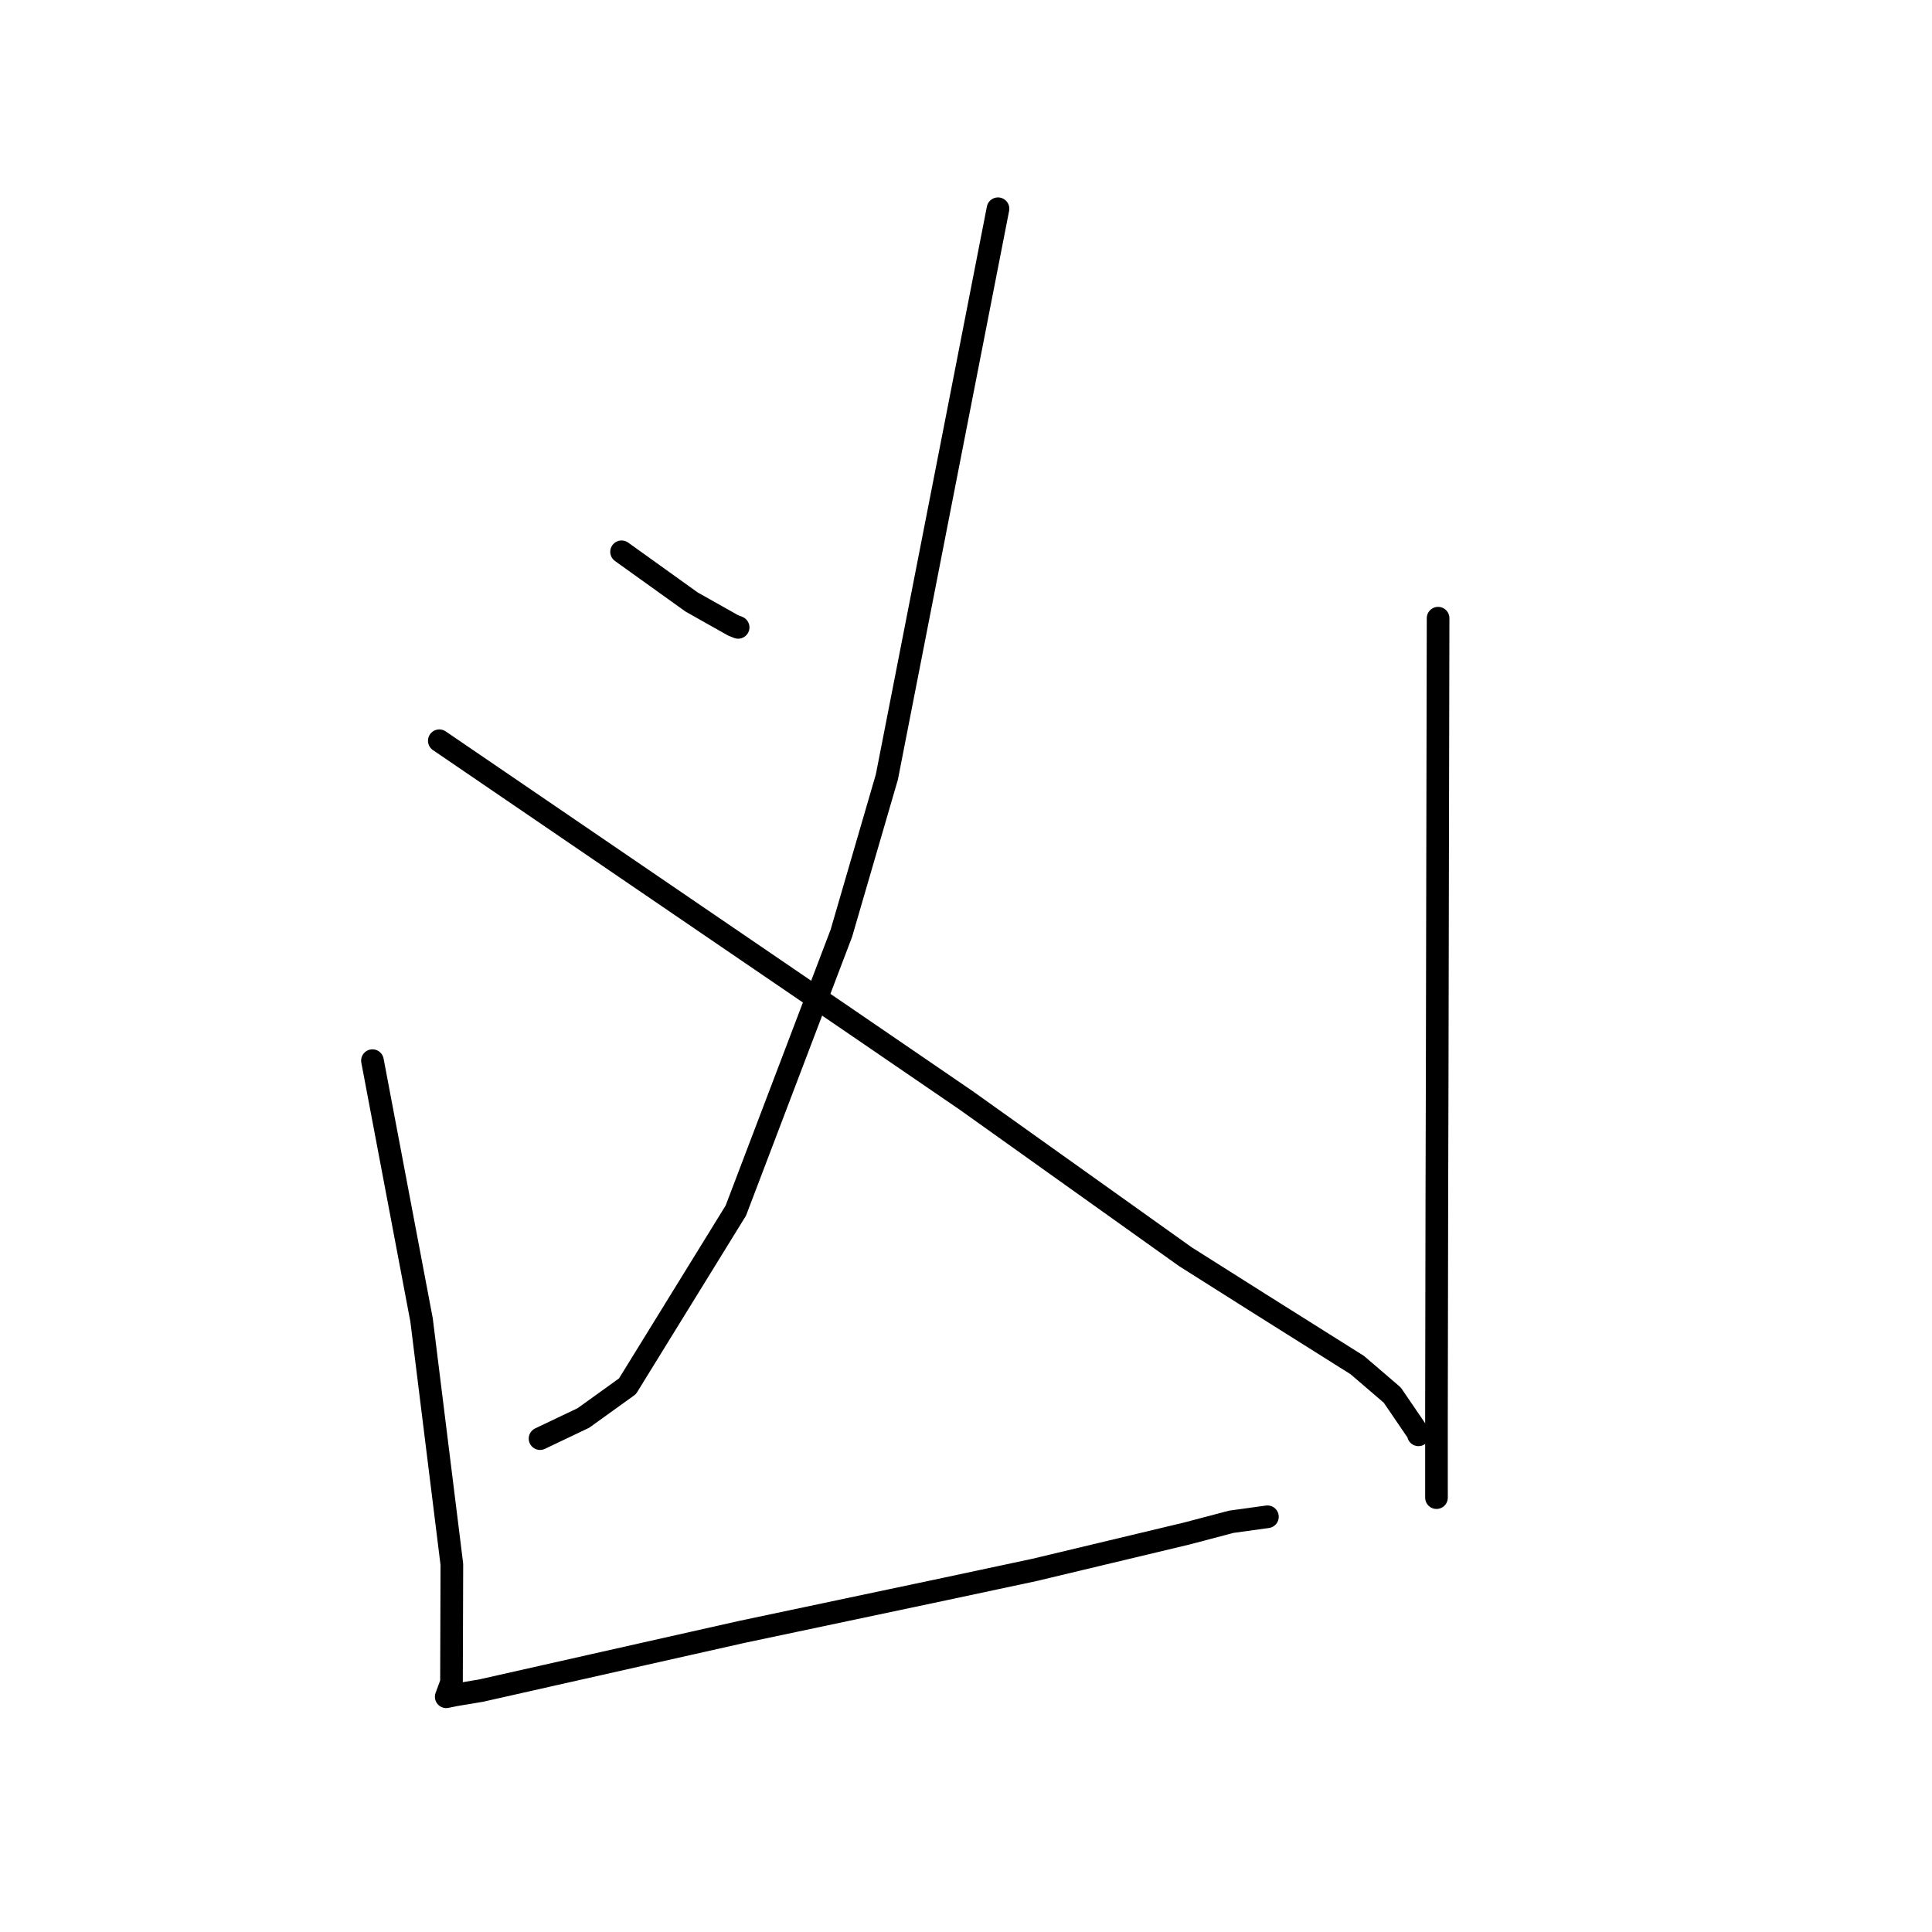 <?xml version="1.0" standalone="no"?>
    <svg width="256" height="256" xmlns="http://www.w3.org/2000/svg" version="1.1">
    <polyline stroke="black" stroke-width="3" stroke-linecap="round" fill="transparent" stroke-linejoin="round" points="82.361 73.115 86.999 76.44 91.637 79.766 97.129 82.86 97.807 83.13 " />
        <polyline stroke="black" stroke-width="3" stroke-linecap="round" fill="transparent" stroke-linejoin="round" points="132.24 27.659 124.878 65.305 117.516 102.951 111.486 123.655 97.503 160.405 83.142 183.689 77.303 187.889 72.081 190.375 71.559 190.624 " />
        <polyline stroke="black" stroke-width="3" stroke-linecap="round" fill="transparent" stroke-linejoin="round" points="58.212 98.152 85.586 116.828 112.96 135.504 127.978 145.778 157.085 166.532 167.051 172.831 179.842 180.877 184.478 184.852 187.946 189.936 187.954 190.119 " />
        <polyline stroke="black" stroke-width="3" stroke-linecap="round" fill="transparent" stroke-linejoin="round" points="49.352 140.541 52.606 157.724 55.86 174.906 59.874 207.283 59.825 222.934 59.196 224.644 59.128 224.828 59.127 224.831 60.317 224.588 63.741 224.015 85.065 219.21 98.291 216.237 125.196 210.554 137.073 208.021 157.249 203.2 163.143 201.645 167.504 201.04 167.94 200.98 " />
        <polyline stroke="black" stroke-width="3" stroke-linecap="round" fill="transparent" stroke-linejoin="round" points="190.555 81.913 190.494 112.229 190.434 142.546 190.392 157.586 190.34 187.365 190.341 197.437 190.342 198.445 " />
        </svg>